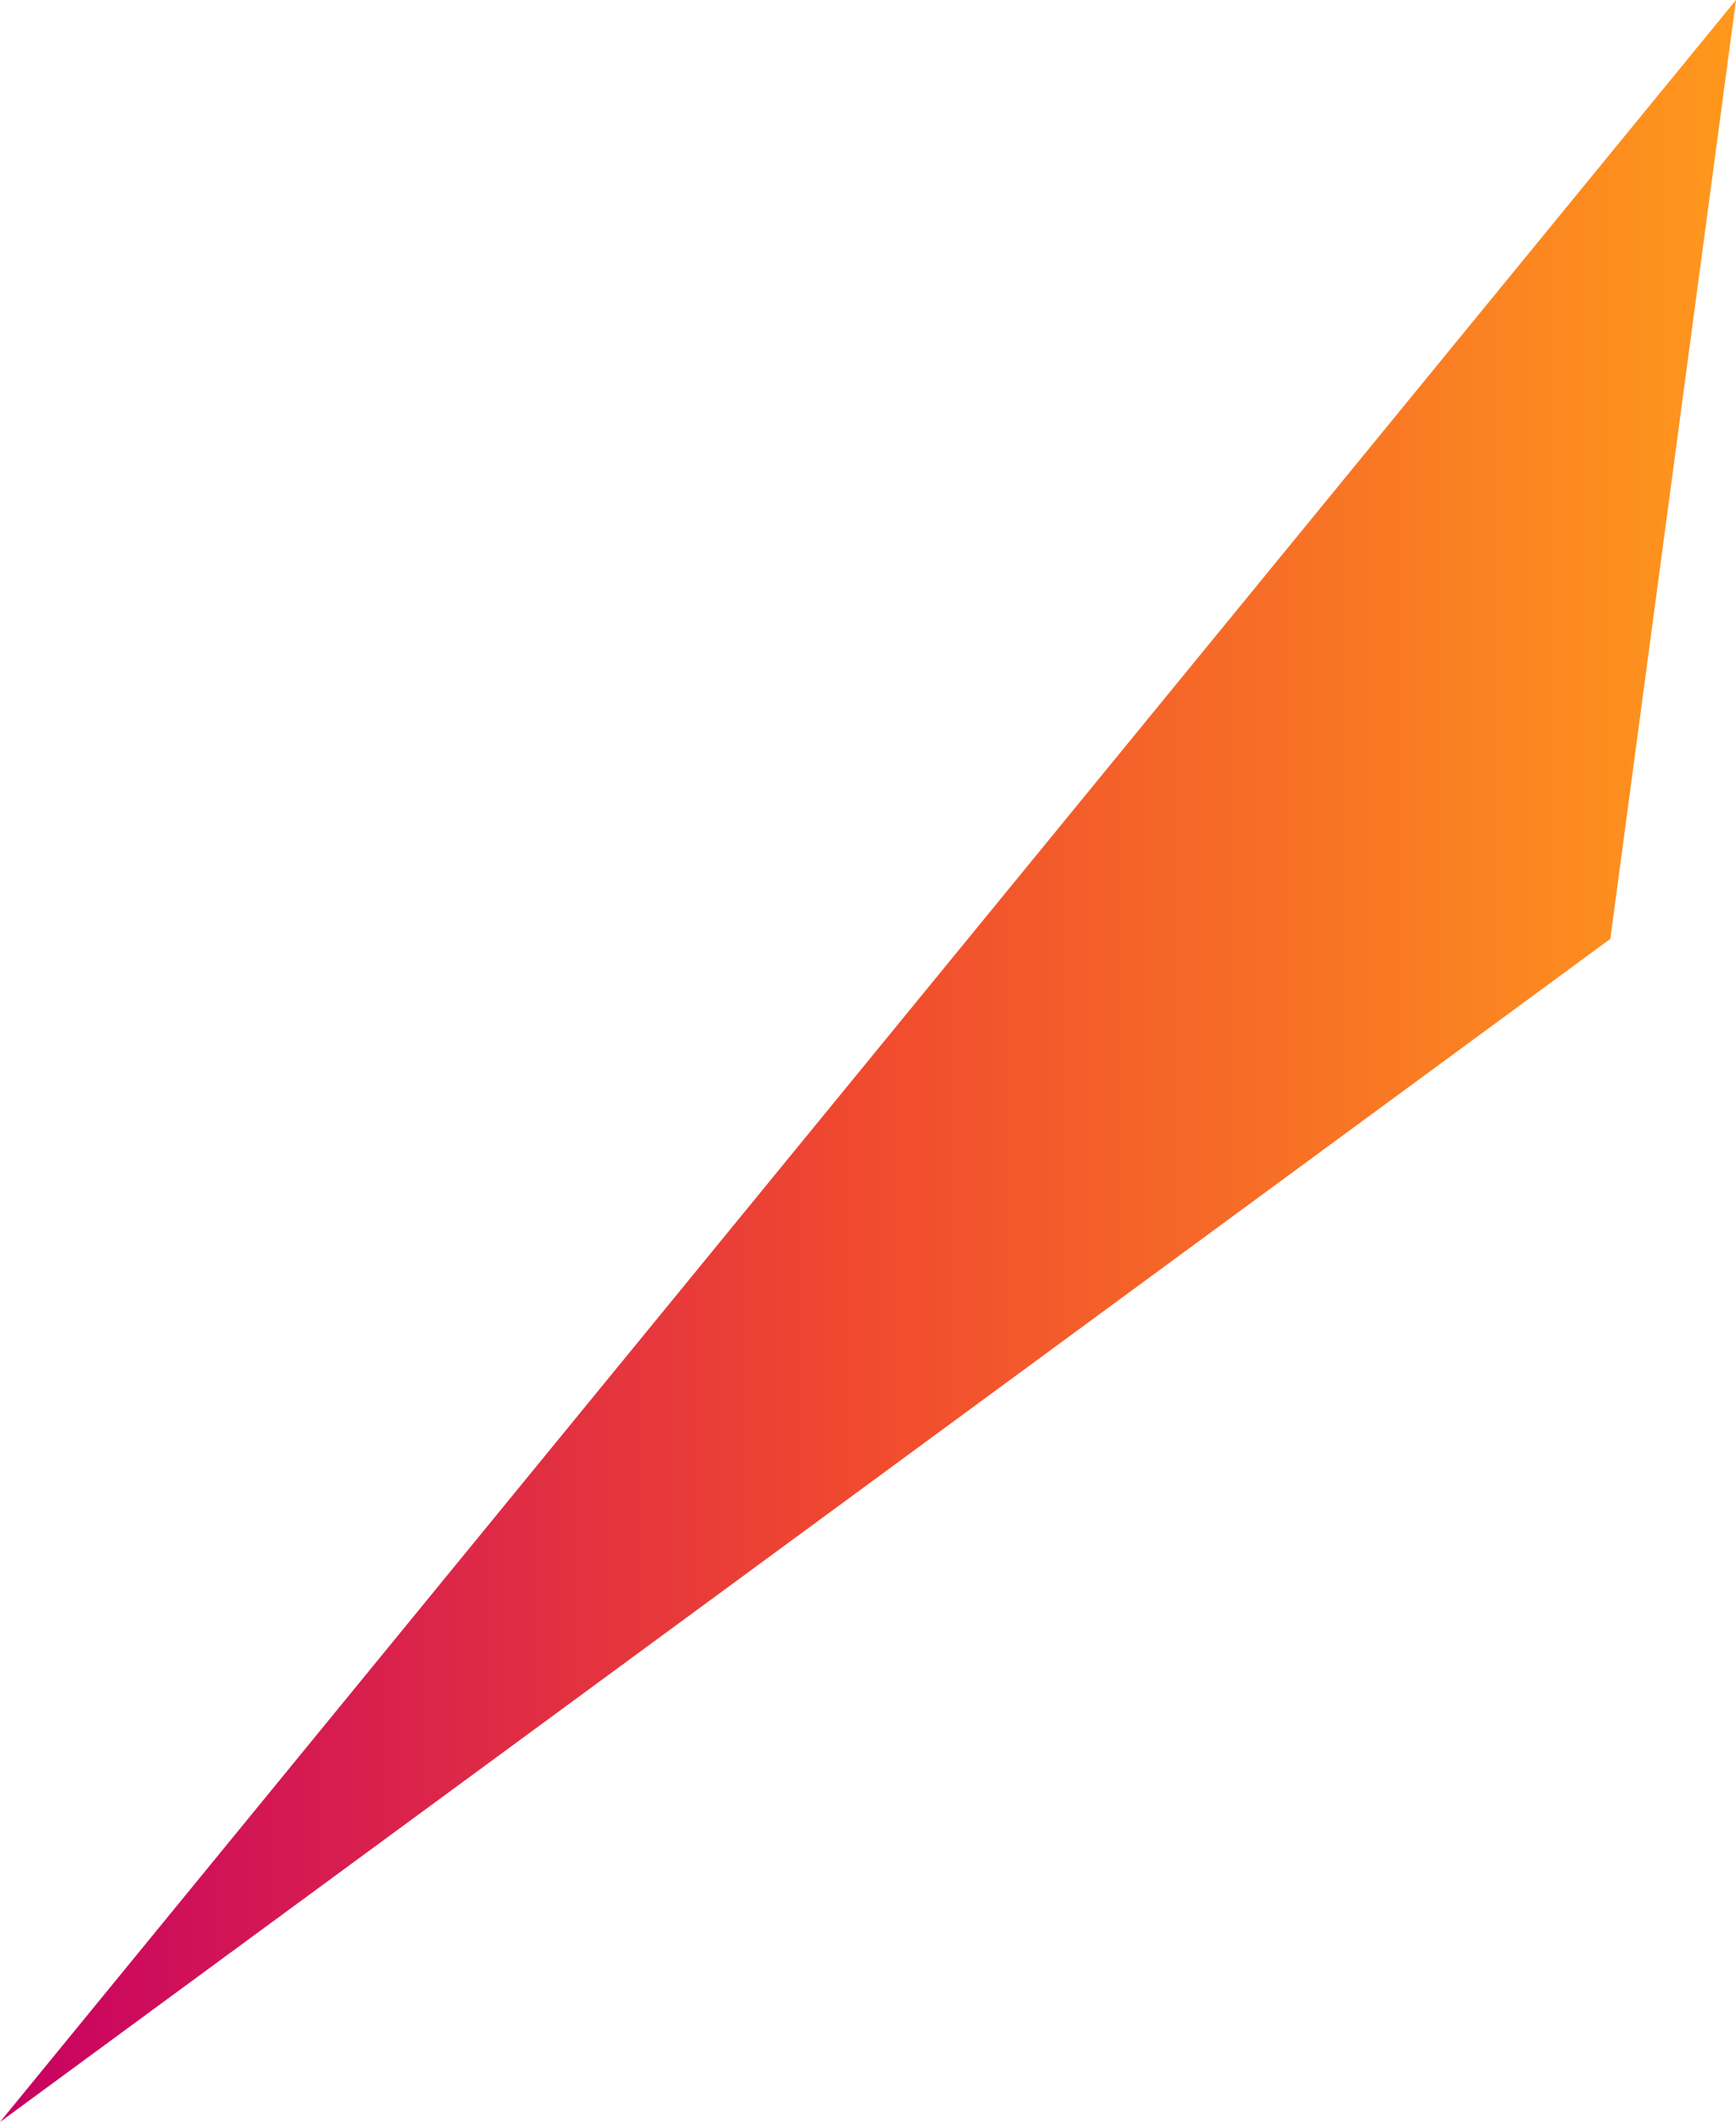 <svg xmlns="http://www.w3.org/2000/svg" viewBox="-392 195.4 612 748.1"><linearGradient id="a" gradientUnits="userSpaceOnUse" x1="-392" y1="511.65" x2="-218" y2="511.65" gradientTransform="matrix(3.52 0 0 -3.52 986.76 2369.07)"><stop offset="0" stop-color="#C70064"/><stop offset=".493" stop-color="#F0492F"/><stop offset="1" stop-color="#FF981C"/></linearGradient><path fill="url(#a)" d="M220 195.4l-44.3 331L-392 943.5l612-748.1z"/></svg>